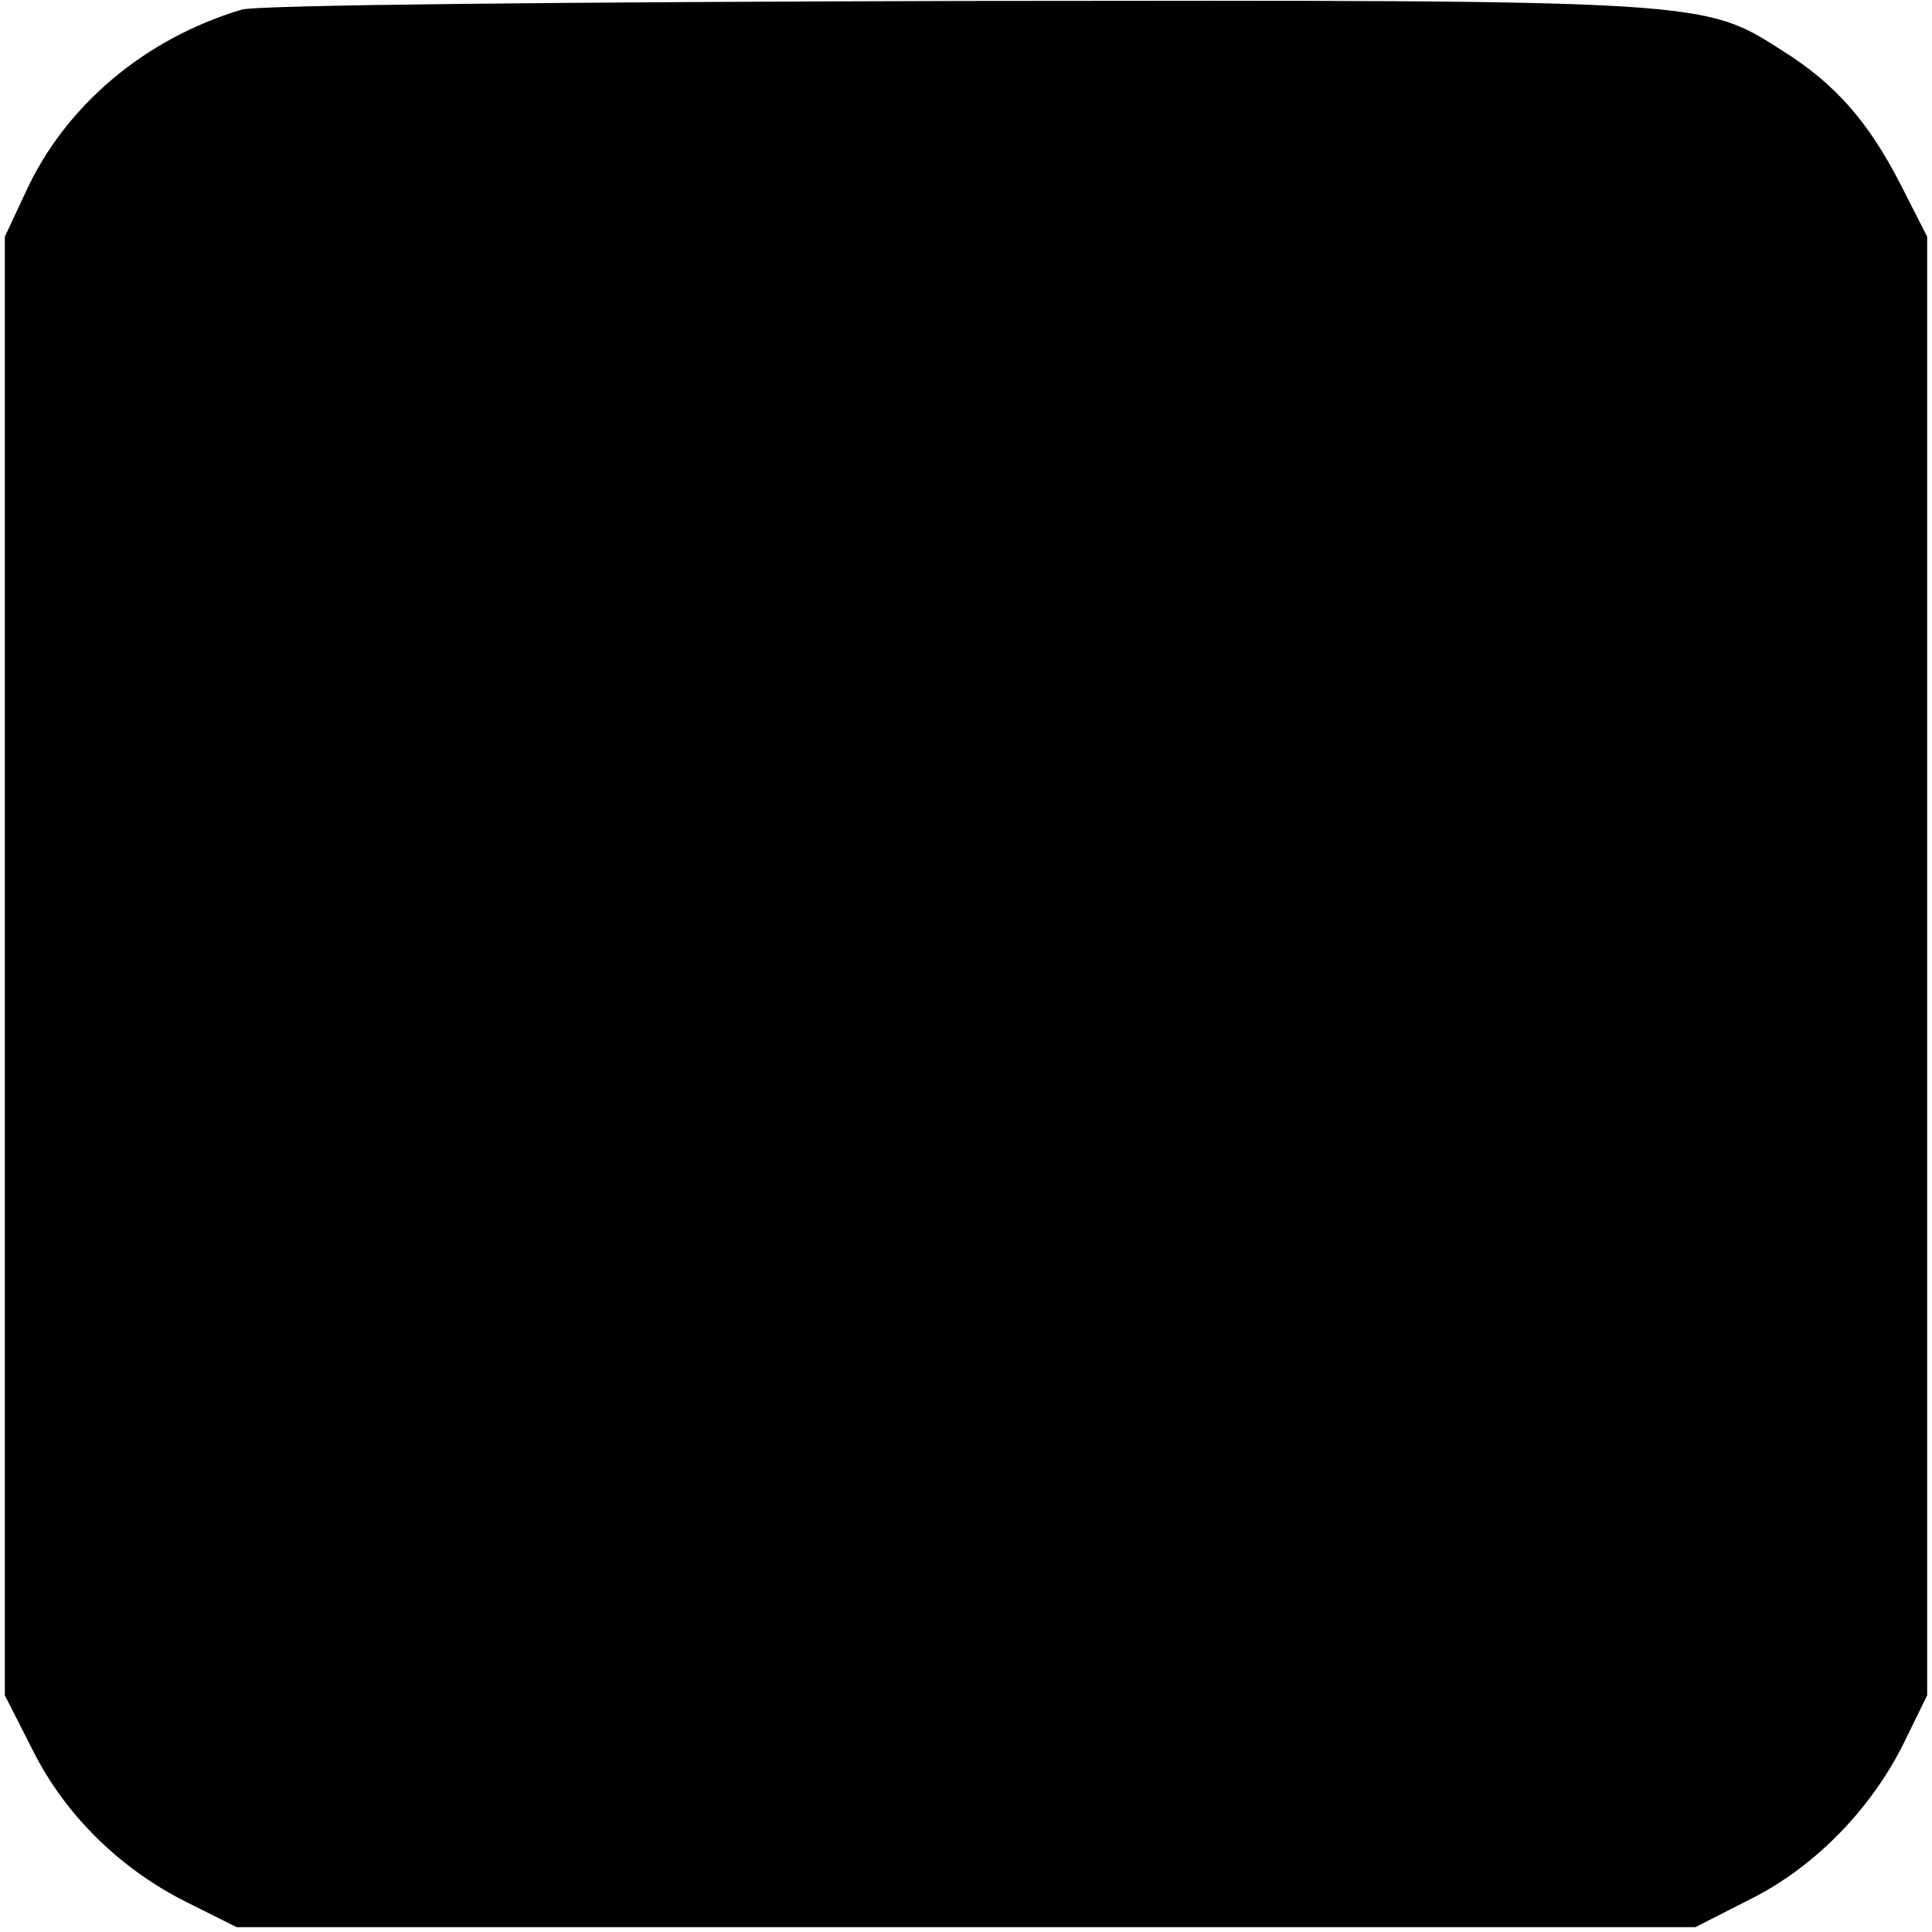 <?xml version="1.0" standalone="no"?>
<!DOCTYPE svg PUBLIC "-//W3C//DTD SVG 20010904//EN"
 "http://www.w3.org/TR/2001/REC-SVG-20010904/DTD/svg10.dtd">
<svg version="1.0" xmlns="http://www.w3.org/2000/svg"
 width="200pt" height="200pt" viewBox="0 0 200 200"
 preserveAspectRatio="xMidYMid meet">
<g transform="translate(0,200) scale(0.1,-0.1)"
fill="#000000" stroke="none">
<path d="M250 1990 c-100 -30 -182 -99 -223 -188 l-22 -47 0 -755 0 -755 29
-57 c34 -68 92 -124 161 -158 l50 -25 755 0 755 0 59 30 c65 33 124 93 158
163 l23 47 0 755 0 755 -28 55 c-33 64 -67 103 -121 137 -83 53 -75 53 -851
52 -396 -1 -731 -4 -745 -9z"/>
</g>
</svg>
